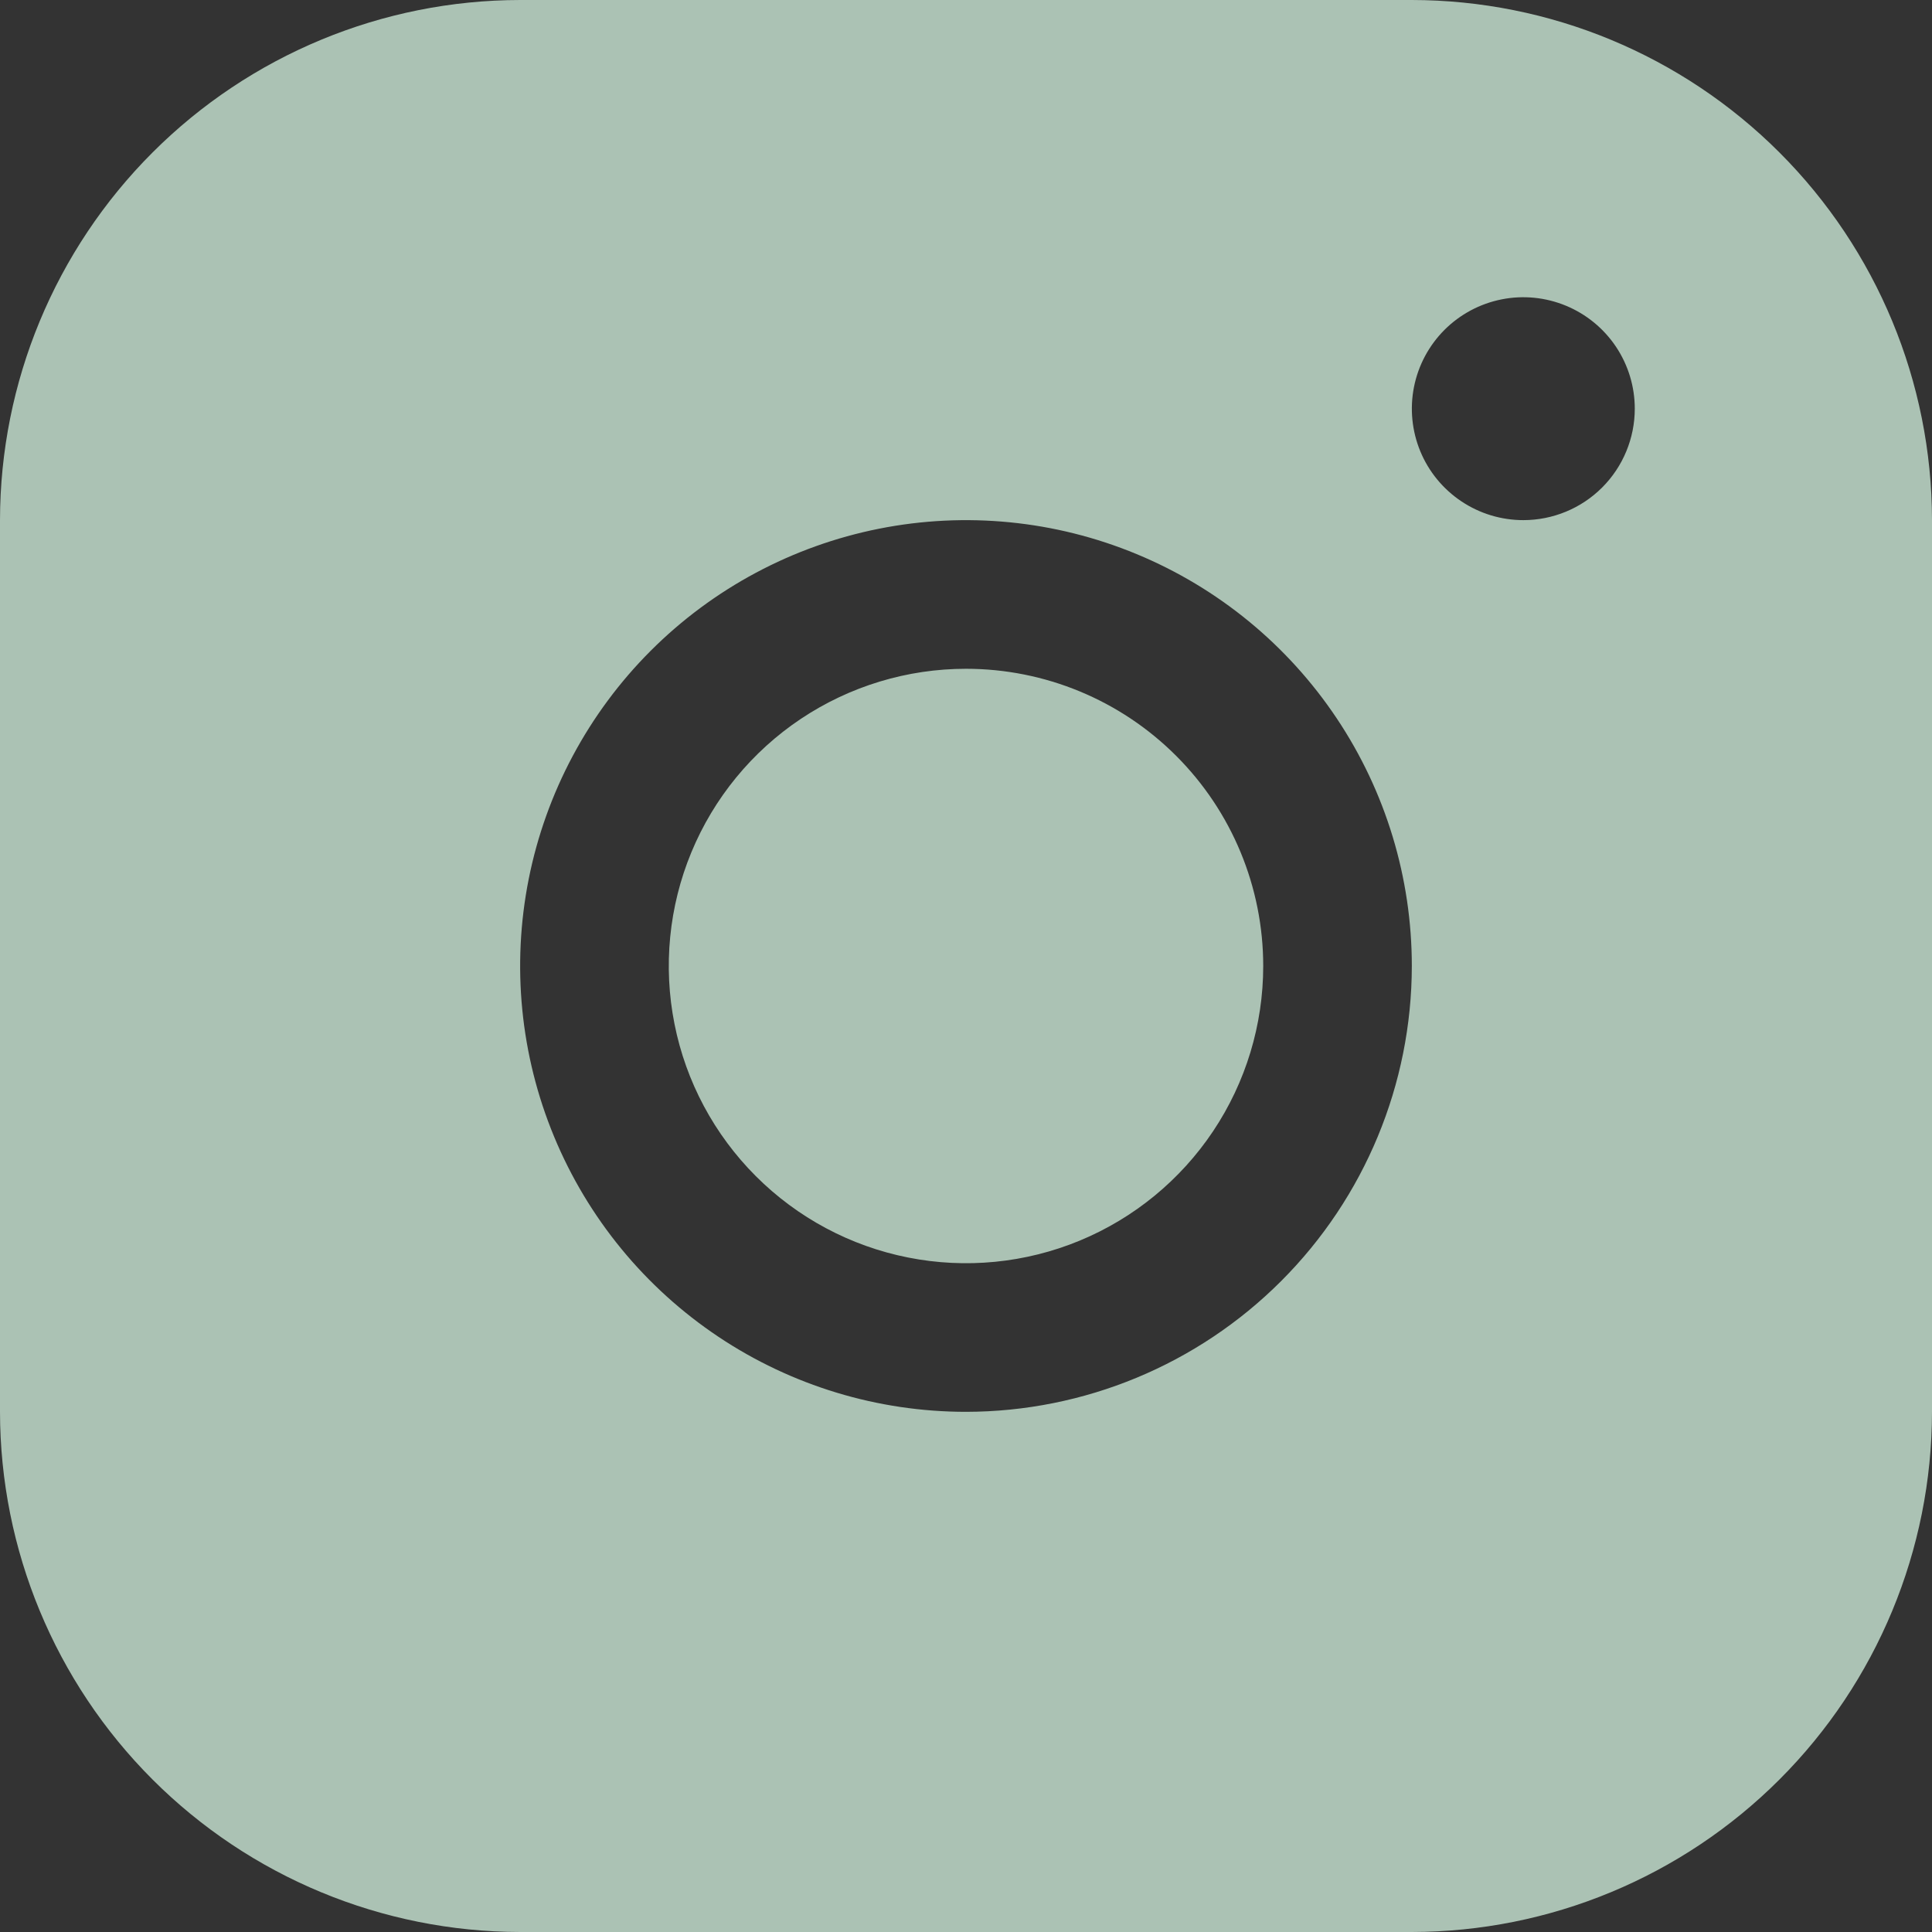 <svg width="50" height="50" viewBox="0 0 50 50" fill="none" xmlns="http://www.w3.org/2000/svg">
<rect x="0" y="0" width="50" height="50" fill="#333333" stroke="none"/>
<path d="M36.538 0H13.461C9.892 0.004 6.471 1.423 3.947 3.947C1.423 6.471 0.004 9.892 0 13.461V36.538C0.004 40.108 1.423 43.529 3.947 46.053C6.471 48.577 9.892 49.996 13.461 50H36.538C40.108 49.996 43.529 48.577 46.053 46.053C48.577 43.529 49.996 40.108 50 36.538V13.461C49.996 9.892 48.577 6.471 46.053 3.947C43.529 1.423 40.108 0.004 36.538 0ZM25 36.538C22.718 36.538 20.487 35.862 18.59 34.594C16.692 33.326 15.213 31.524 14.34 29.416C13.466 27.307 13.238 24.987 13.683 22.749C14.129 20.511 15.227 18.455 16.841 16.841C18.455 15.227 20.511 14.129 22.749 13.683C24.987 13.238 27.307 13.466 29.416 14.34C31.524 15.213 33.326 16.692 34.594 18.59C35.862 20.487 36.538 22.718 36.538 25C36.535 28.059 35.319 30.992 33.155 33.155C30.992 35.319 28.059 36.535 25 36.538ZM39.423 13.461C38.853 13.461 38.295 13.292 37.821 12.975C37.346 12.658 36.976 12.208 36.758 11.681C36.54 11.154 36.483 10.574 36.594 10.014C36.705 9.455 36.98 8.941 37.383 8.537C37.787 8.134 38.301 7.859 38.86 7.748C39.42 7.636 40 7.694 40.527 7.912C41.054 8.13 41.505 8.5 41.822 8.974C42.139 9.449 42.308 10.006 42.308 10.577C42.308 11.342 42.004 12.076 41.463 12.617C40.922 13.158 40.188 13.461 39.423 13.461ZM32.692 25C32.692 26.521 32.241 28.009 31.396 29.274C30.551 30.539 29.349 31.525 27.944 32.107C26.538 32.689 24.991 32.841 23.499 32.544C22.007 32.248 20.637 31.515 19.561 30.439C18.485 29.363 17.752 27.993 17.456 26.501C17.159 25.009 17.311 23.462 17.893 22.056C18.475 20.651 19.461 19.449 20.726 18.604C21.991 17.759 23.479 17.308 25 17.308C27.04 17.308 28.997 18.118 30.439 19.561C31.882 21.003 32.692 22.96 32.692 25Z" fill="#DEFFEB" fill-opacity="0.7"/>
</svg>
